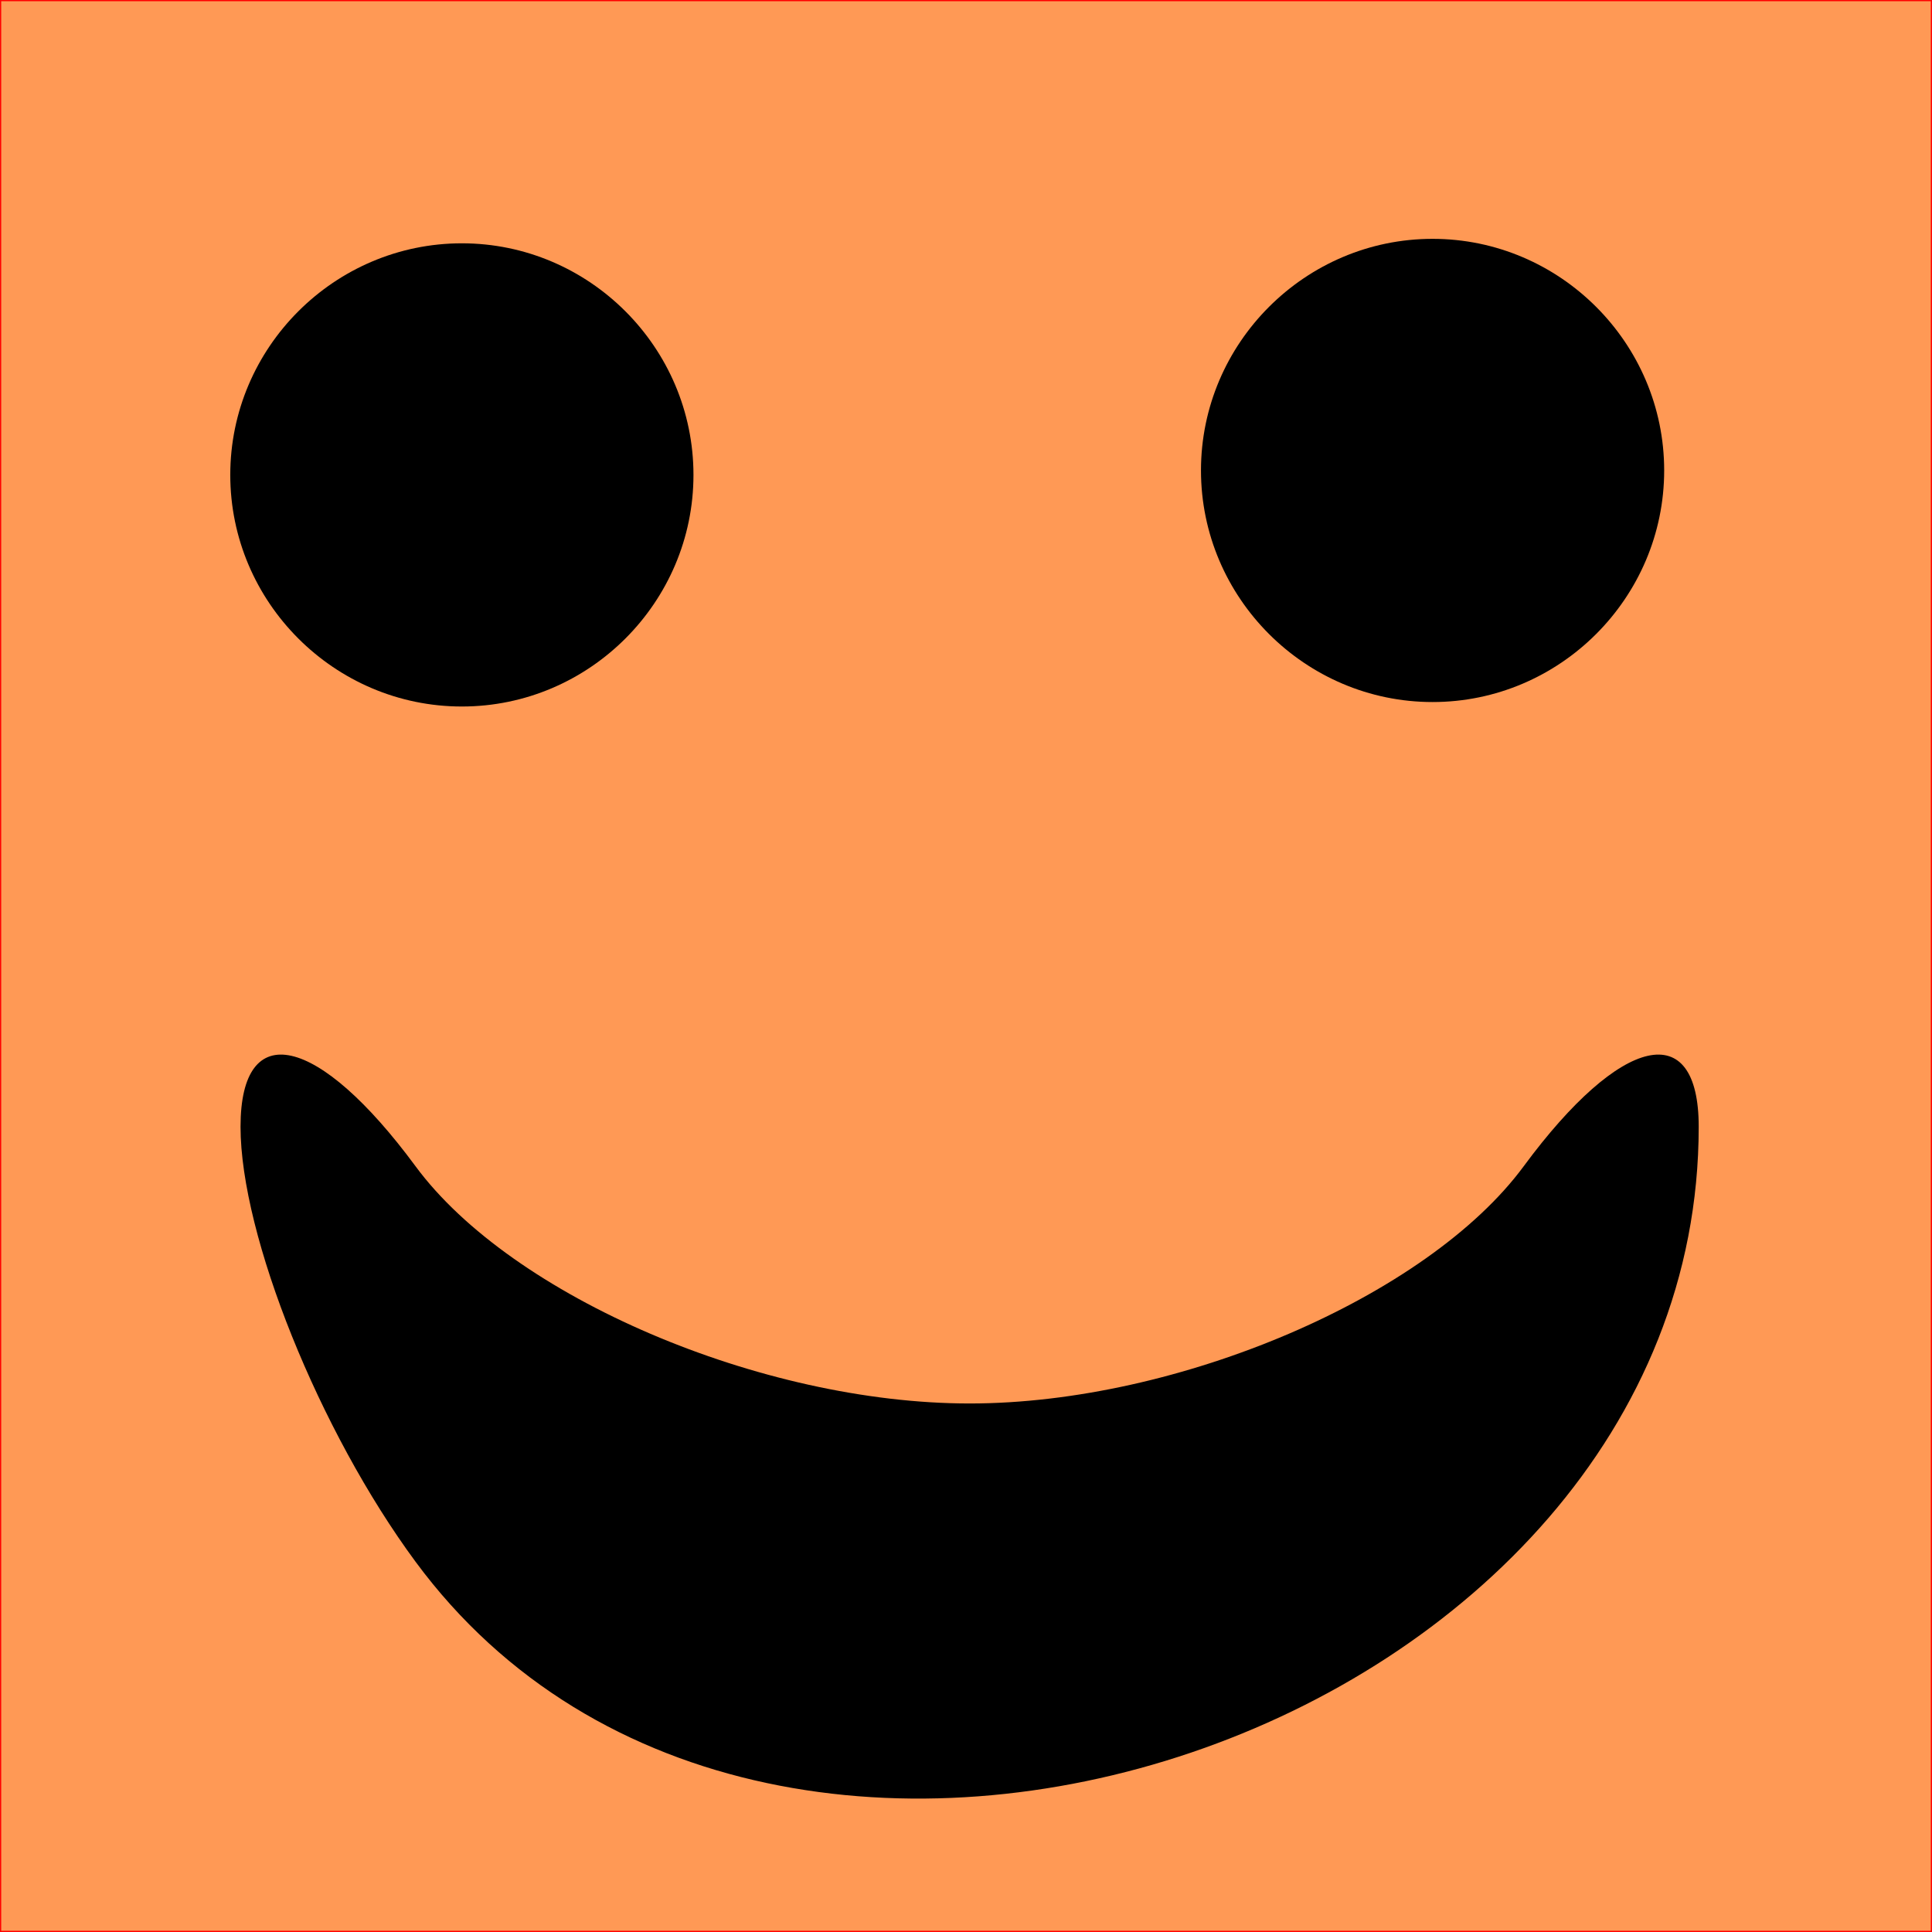 <?xml version="1.0" encoding="UTF-8" standalone="no"?>
<svg
   xmlns:dc="http://purl.org/dc/elements/1.1/"
   xmlns:cc="http://creativecommons.org/ns#"
   xmlns:rdf="http://www.w3.org/1999/02/22-rdf-syntax-ns#"
   xmlns:svg="http://www.w3.org/2000/svg"
   xmlns="http://www.w3.org/2000/svg"
   viewBox="0 0 16 16"
   height="16"
   width="16"
   id="svg2"
   version="1.1">
  <defs
     id="defs6" />
  <rect
     y="0"
     x="0"
     height="16"
     width="16"
     id="rect832"
     style="opacity:1;vector-effect:none;fill:#ff9955;fill-opacity:1;stroke:#ff0000;stroke-width:0.02;stroke-linecap:butt;stroke-linejoin:miter;stroke-miterlimit:4;stroke-dasharray:none;stroke-dashoffset:0;stroke-opacity:1" />
  <path
     id="path817-3"
     d="m 1.907,3.933 c 0,-1.055 0.863,-1.918 1.918,-1.918 1.055,0 1.918,0.863 1.918,1.918 0,1.055 -0.863,1.918 -1.918,1.918 -1.055,0 -1.918,-0.863 -1.918,-1.918 z"
     style="fill:#000000;stroke-width:1.918" />
  <path
     id="path817-3-6"
     d="m 9.946,3.896 c 0,-1.055 0.863,-1.918 1.918,-1.918 1.055,0 1.918,0.863 1.918,1.918 0,1.055 -0.863,1.918 -1.918,1.918 -1.055,0 -1.918,-0.863 -1.918,-1.918 z"
     style="fill:#000000;stroke-width:1.918" />
  <path
     id="path817-5"
     d="M 3.441,12.933 C 2.644,11.853 1.992,10.232 1.992,9.331 c 0,-0.91 0.644,-0.764 1.449,0.327 0.797,1.081 2.862,1.965 4.589,1.965 1.727,0 3.792,-0.884 4.589,-1.965 0.805,-1.091 1.449,-1.237 1.449,-0.327 0,5.011 -7.67,7.611 -10.627,3.602 z"
     style="fill:#000000;stroke-width:1.406" />
</svg>
